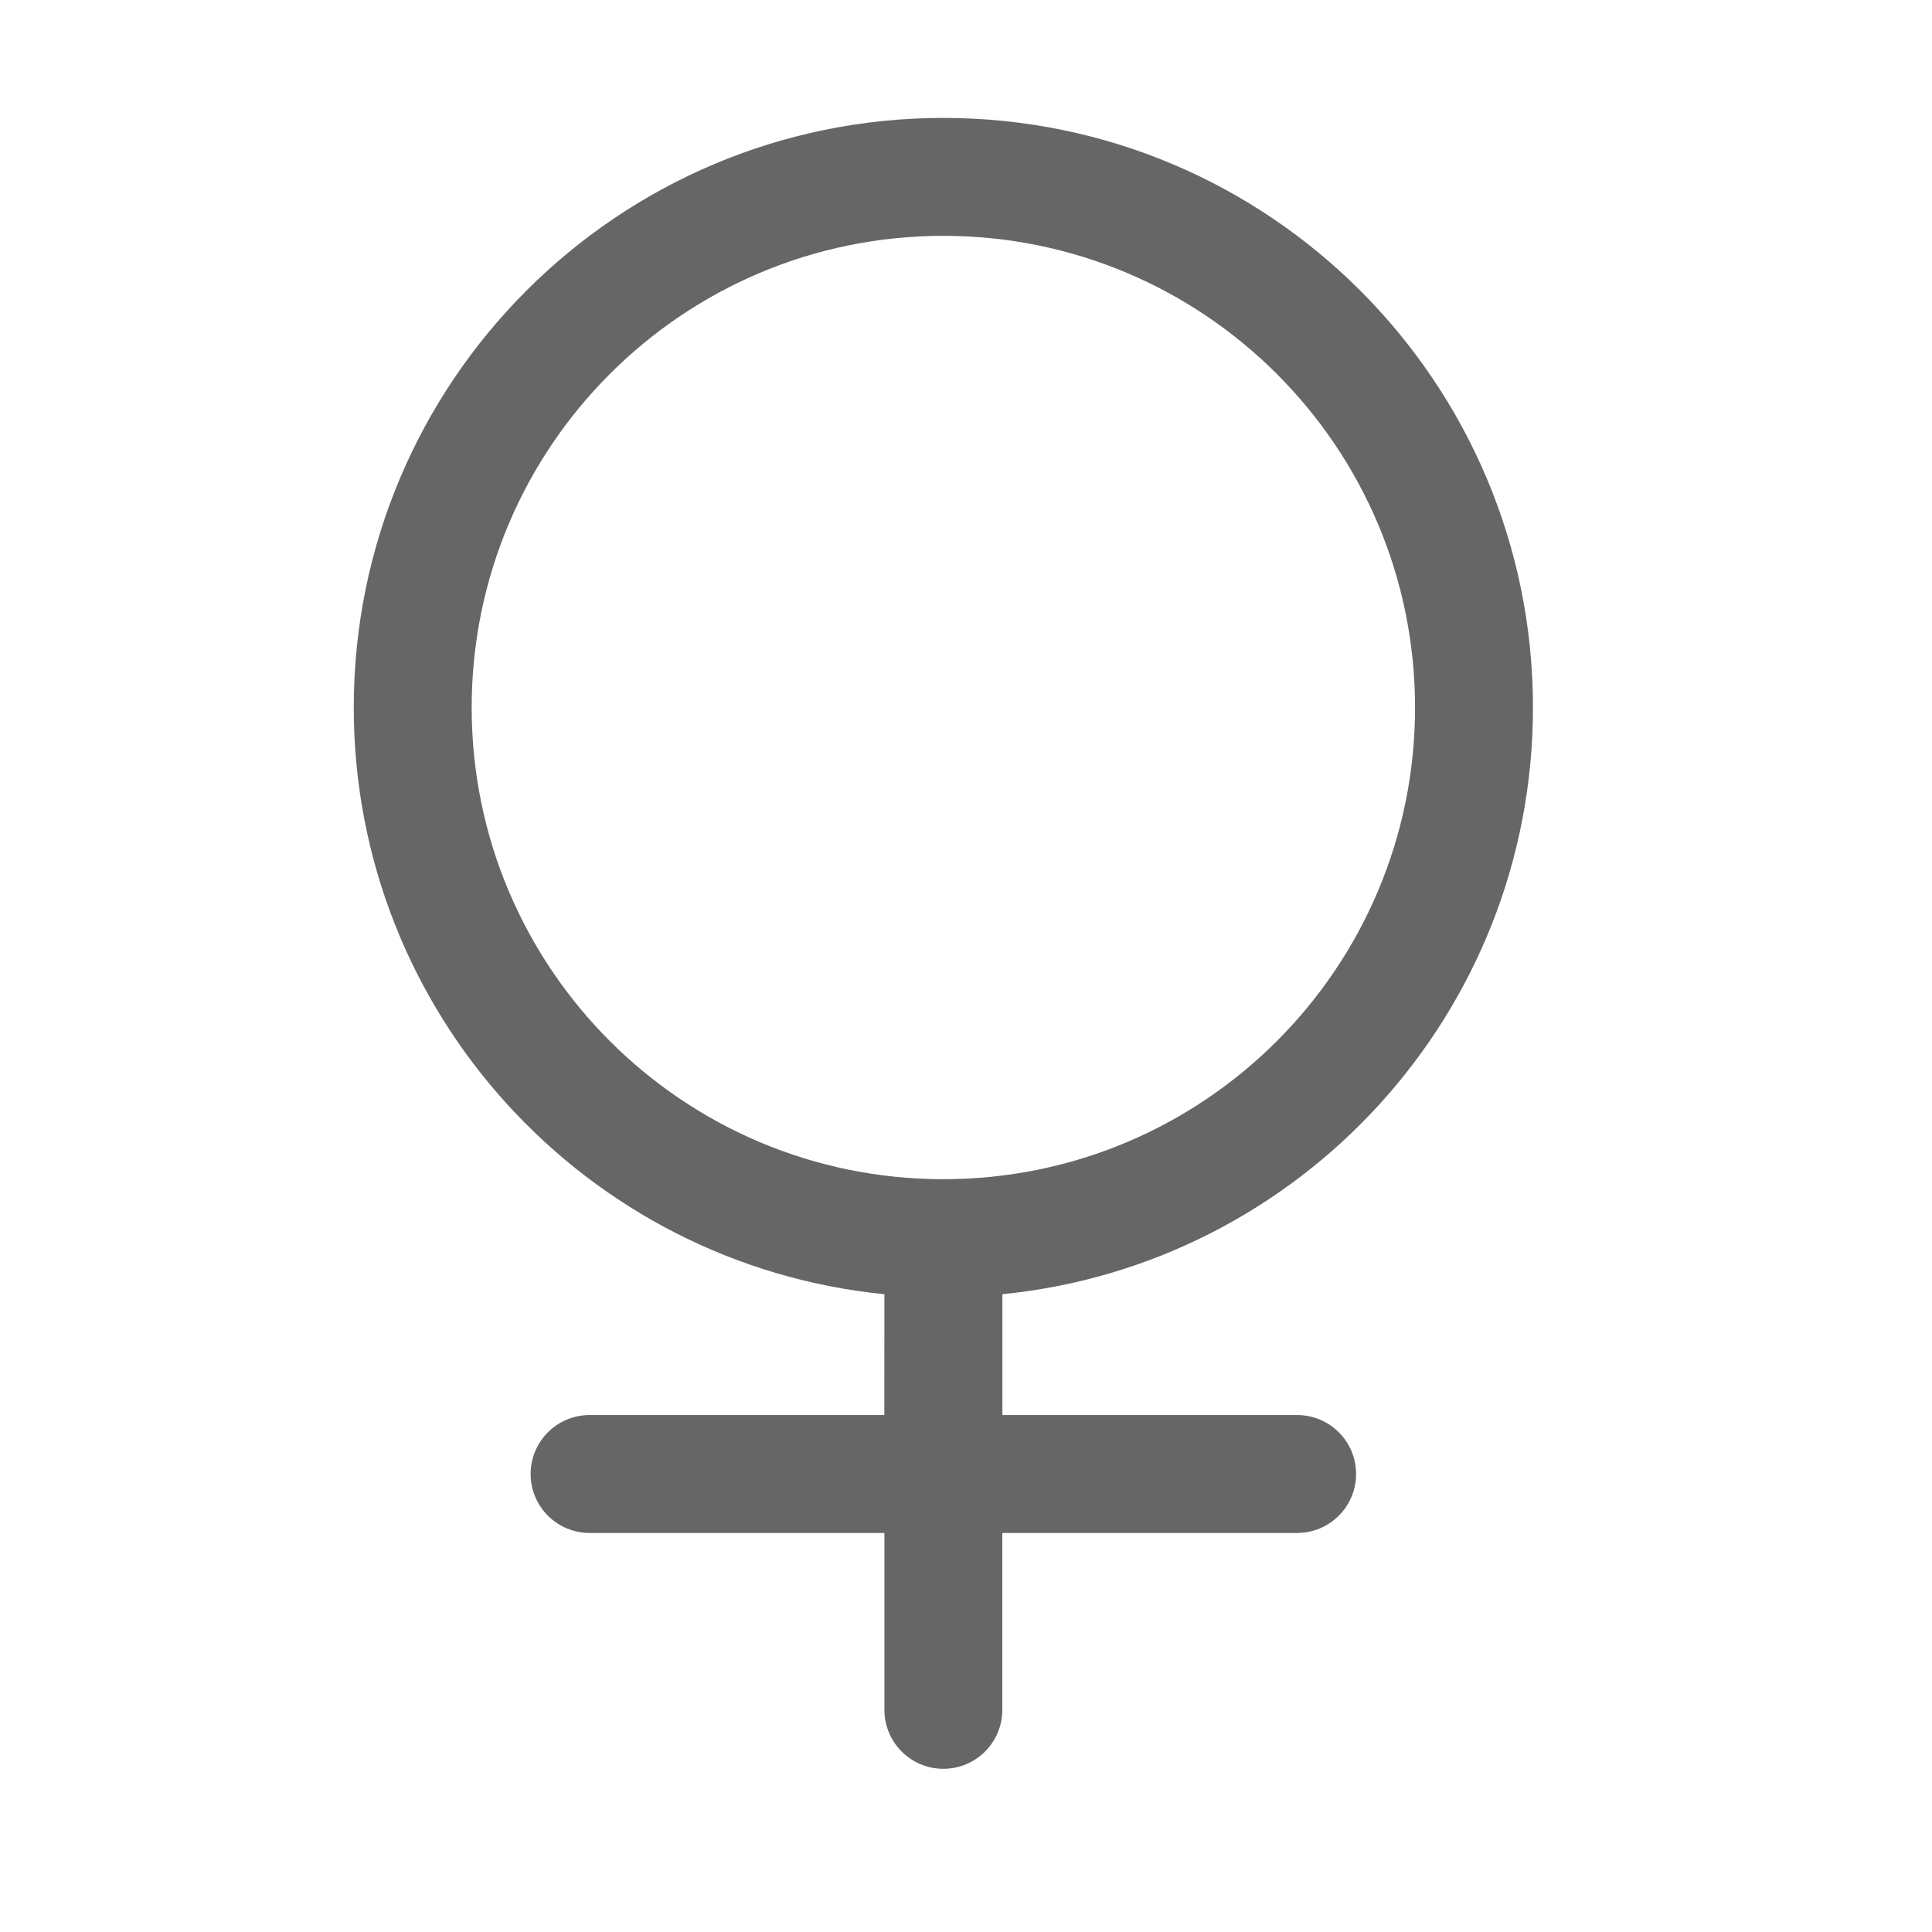 <!--?xml version="1.0"?-->
<svg xmlns="http://www.w3.org/2000/svg" class="icon" style="vertical-align:middle;fill:currentColor;overflow:hidden;" viewBox="0 0 1024 1024" version="1.1" width="200px" height="200px"><path d="M500 62.5C672.589 62.5 812.5 202.411 812.5 375C812.5 537.03 689.184 670.259 531.284 685.954L531.281 750L687.5 750C704.759 750 718.75 763.991 718.75 781.25C718.75 798.509 704.759 812.5 687.5 812.5L531.25 812.5L531.25 906.25C531.25 923.509 517.259 937.5 500 937.5C482.741 937.5 468.75 923.509 468.75 906.25L468.75 812.5L312.5 812.5C295.241 812.5 281.25 798.509 281.25 781.25C281.25 763.991 295.241 750 312.5 750L468.719 750L468.747 685.957C310.832 670.276 187.5 537.041 187.5 375C187.5 202.411 327.411 62.5 500 62.5zM500 125C361.929 125 250 236.929 250 375C250 513.071 361.929 625 500 625C638.071 625 750 513.071 750 375C750 236.929 638.071 125 500 125z" fill="#666666"></path></svg>

